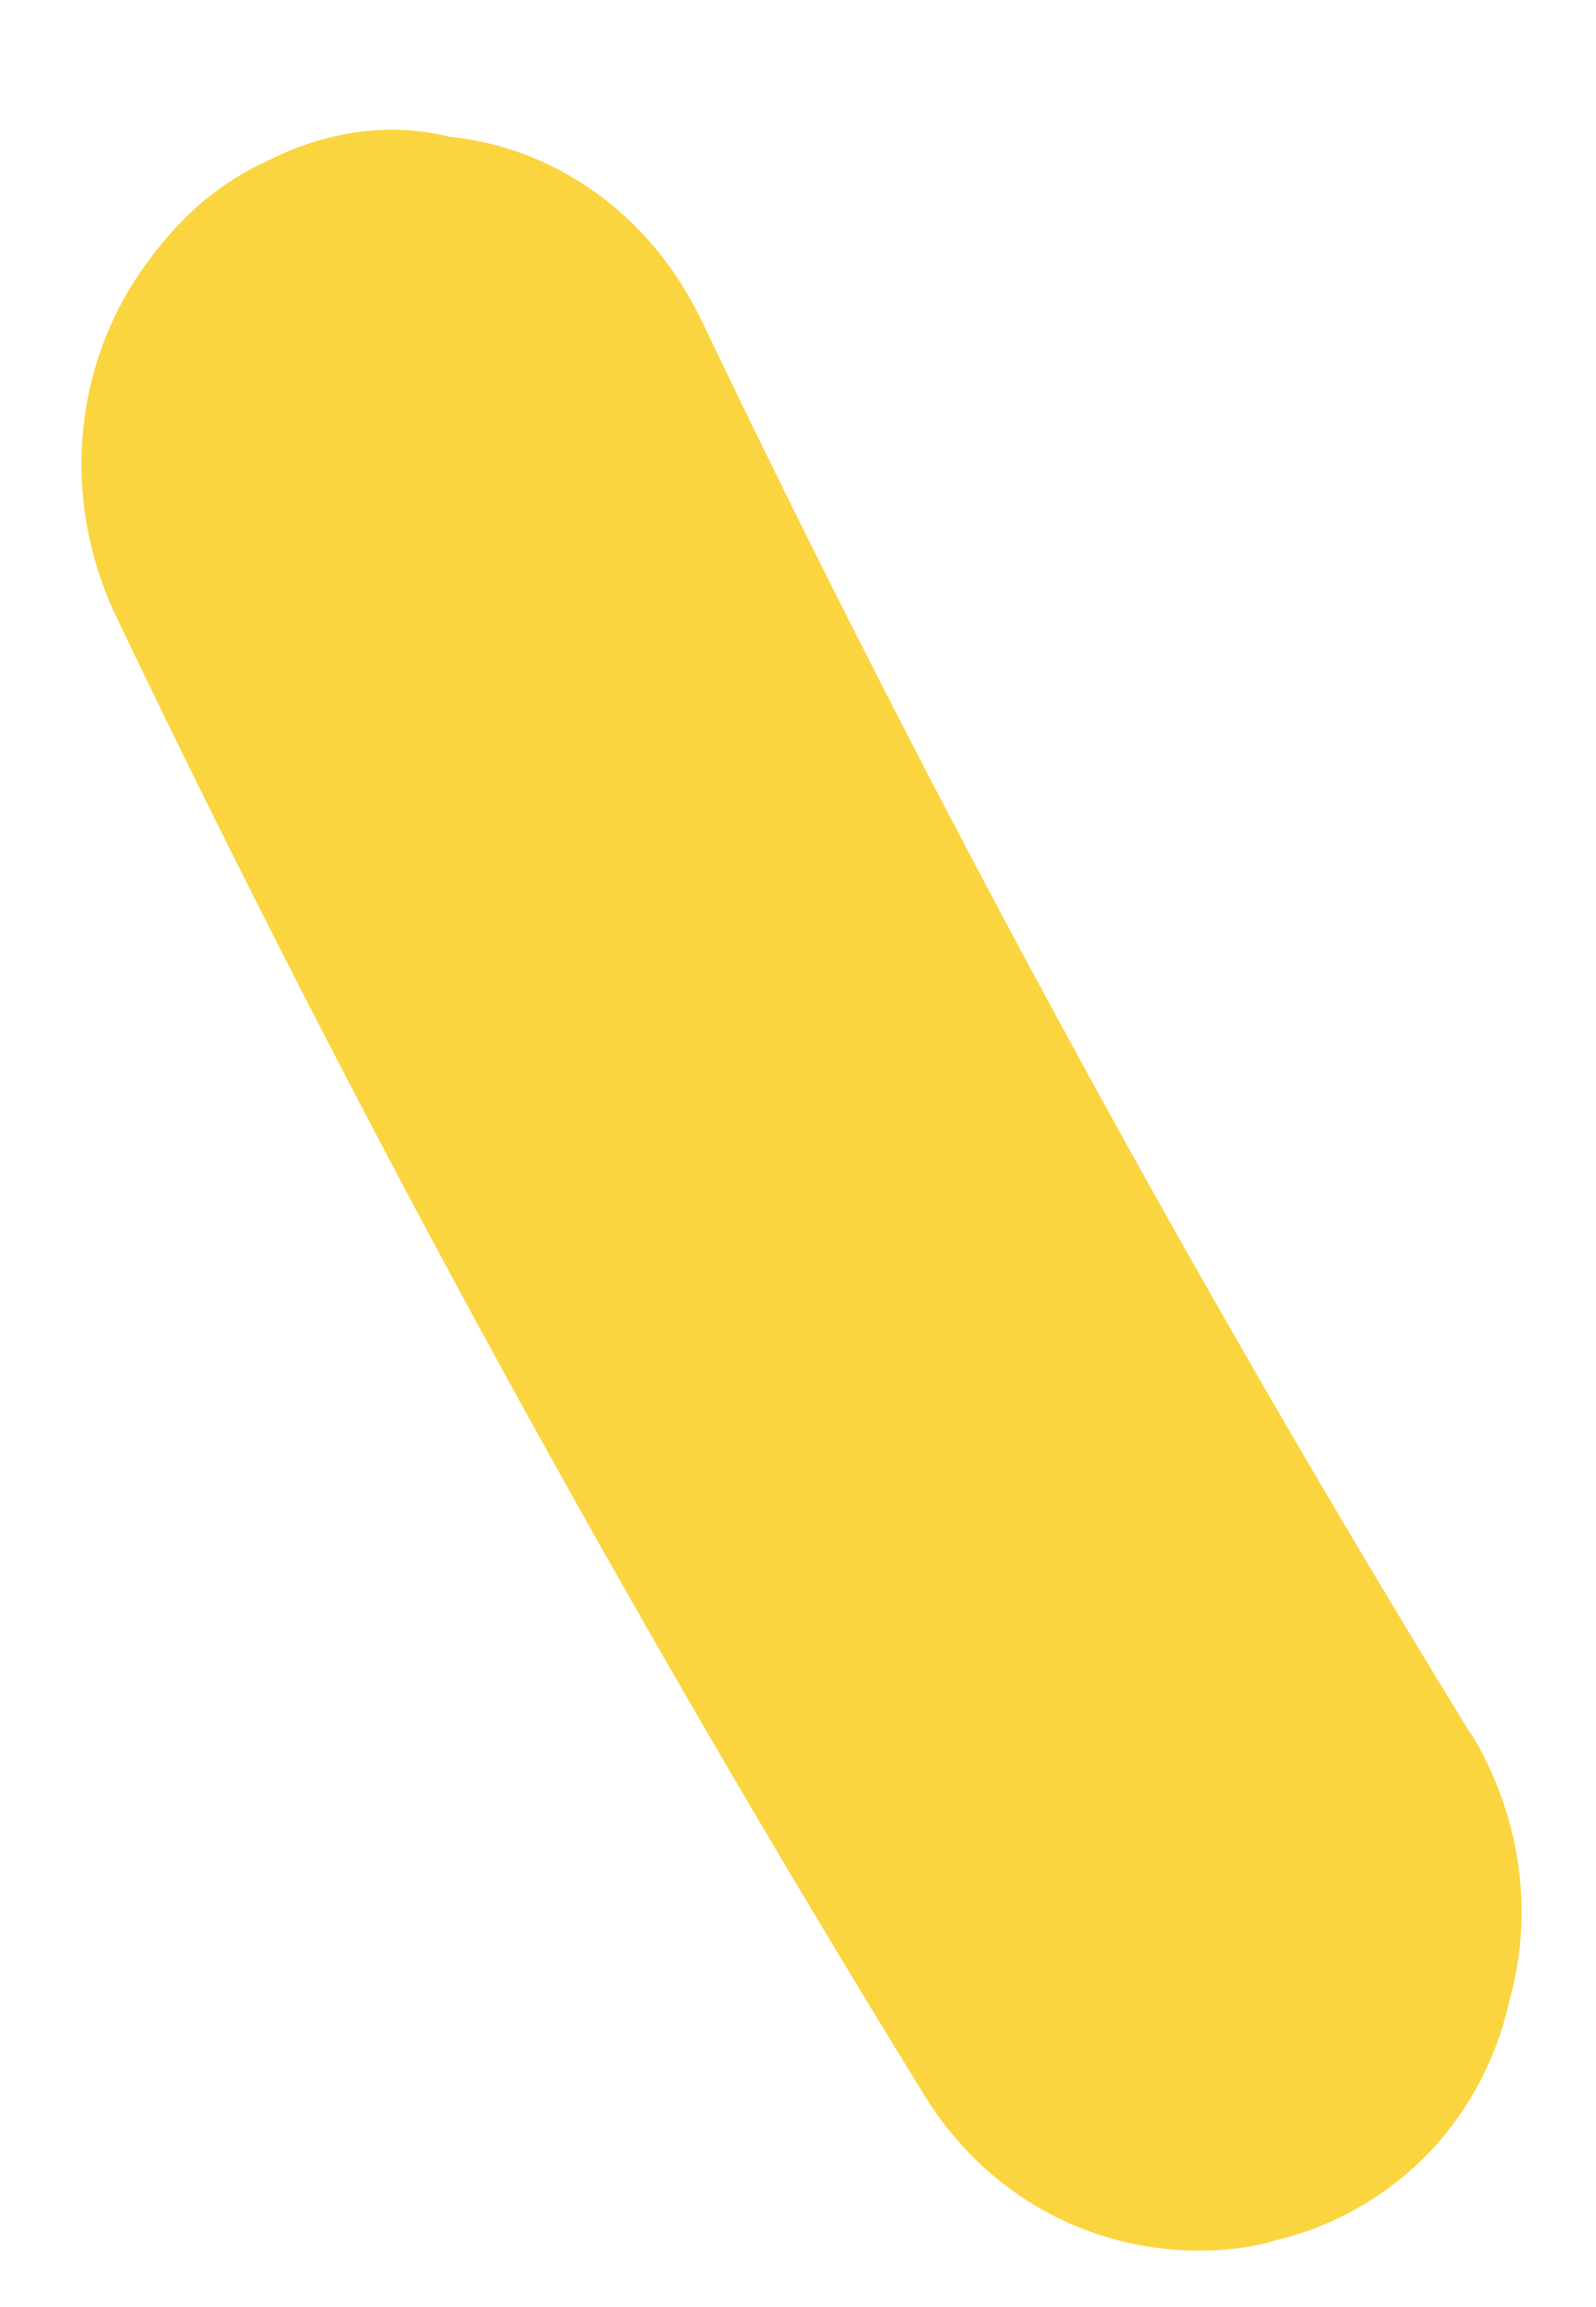 <?xml version="1.0" encoding="UTF-8" standalone="no"?><svg width='9' height='13' viewBox='0 0 9 13' fill='none' xmlns='http://www.w3.org/2000/svg'>
<path d='M8.286 9.752C8.581 10.231 8.651 10.782 8.511 11.275C8.412 11.725 8.146 12.131 7.739 12.392C7.557 12.508 7.375 12.581 7.193 12.624C7.052 12.668 6.898 12.682 6.758 12.682C6.155 12.682 5.566 12.378 5.216 11.812C3.562 9.128 2.019 6.328 0.646 3.455C0.337 2.788 0.421 2.034 0.828 1.482C0.996 1.25 1.206 1.047 1.487 0.917C1.823 0.742 2.188 0.684 2.538 0.771C3.113 0.829 3.66 1.192 3.954 1.802C5.258 4.529 6.73 7.227 8.3 9.781L8.286 9.752Z' fill='#FBD540'/>
</svg>
